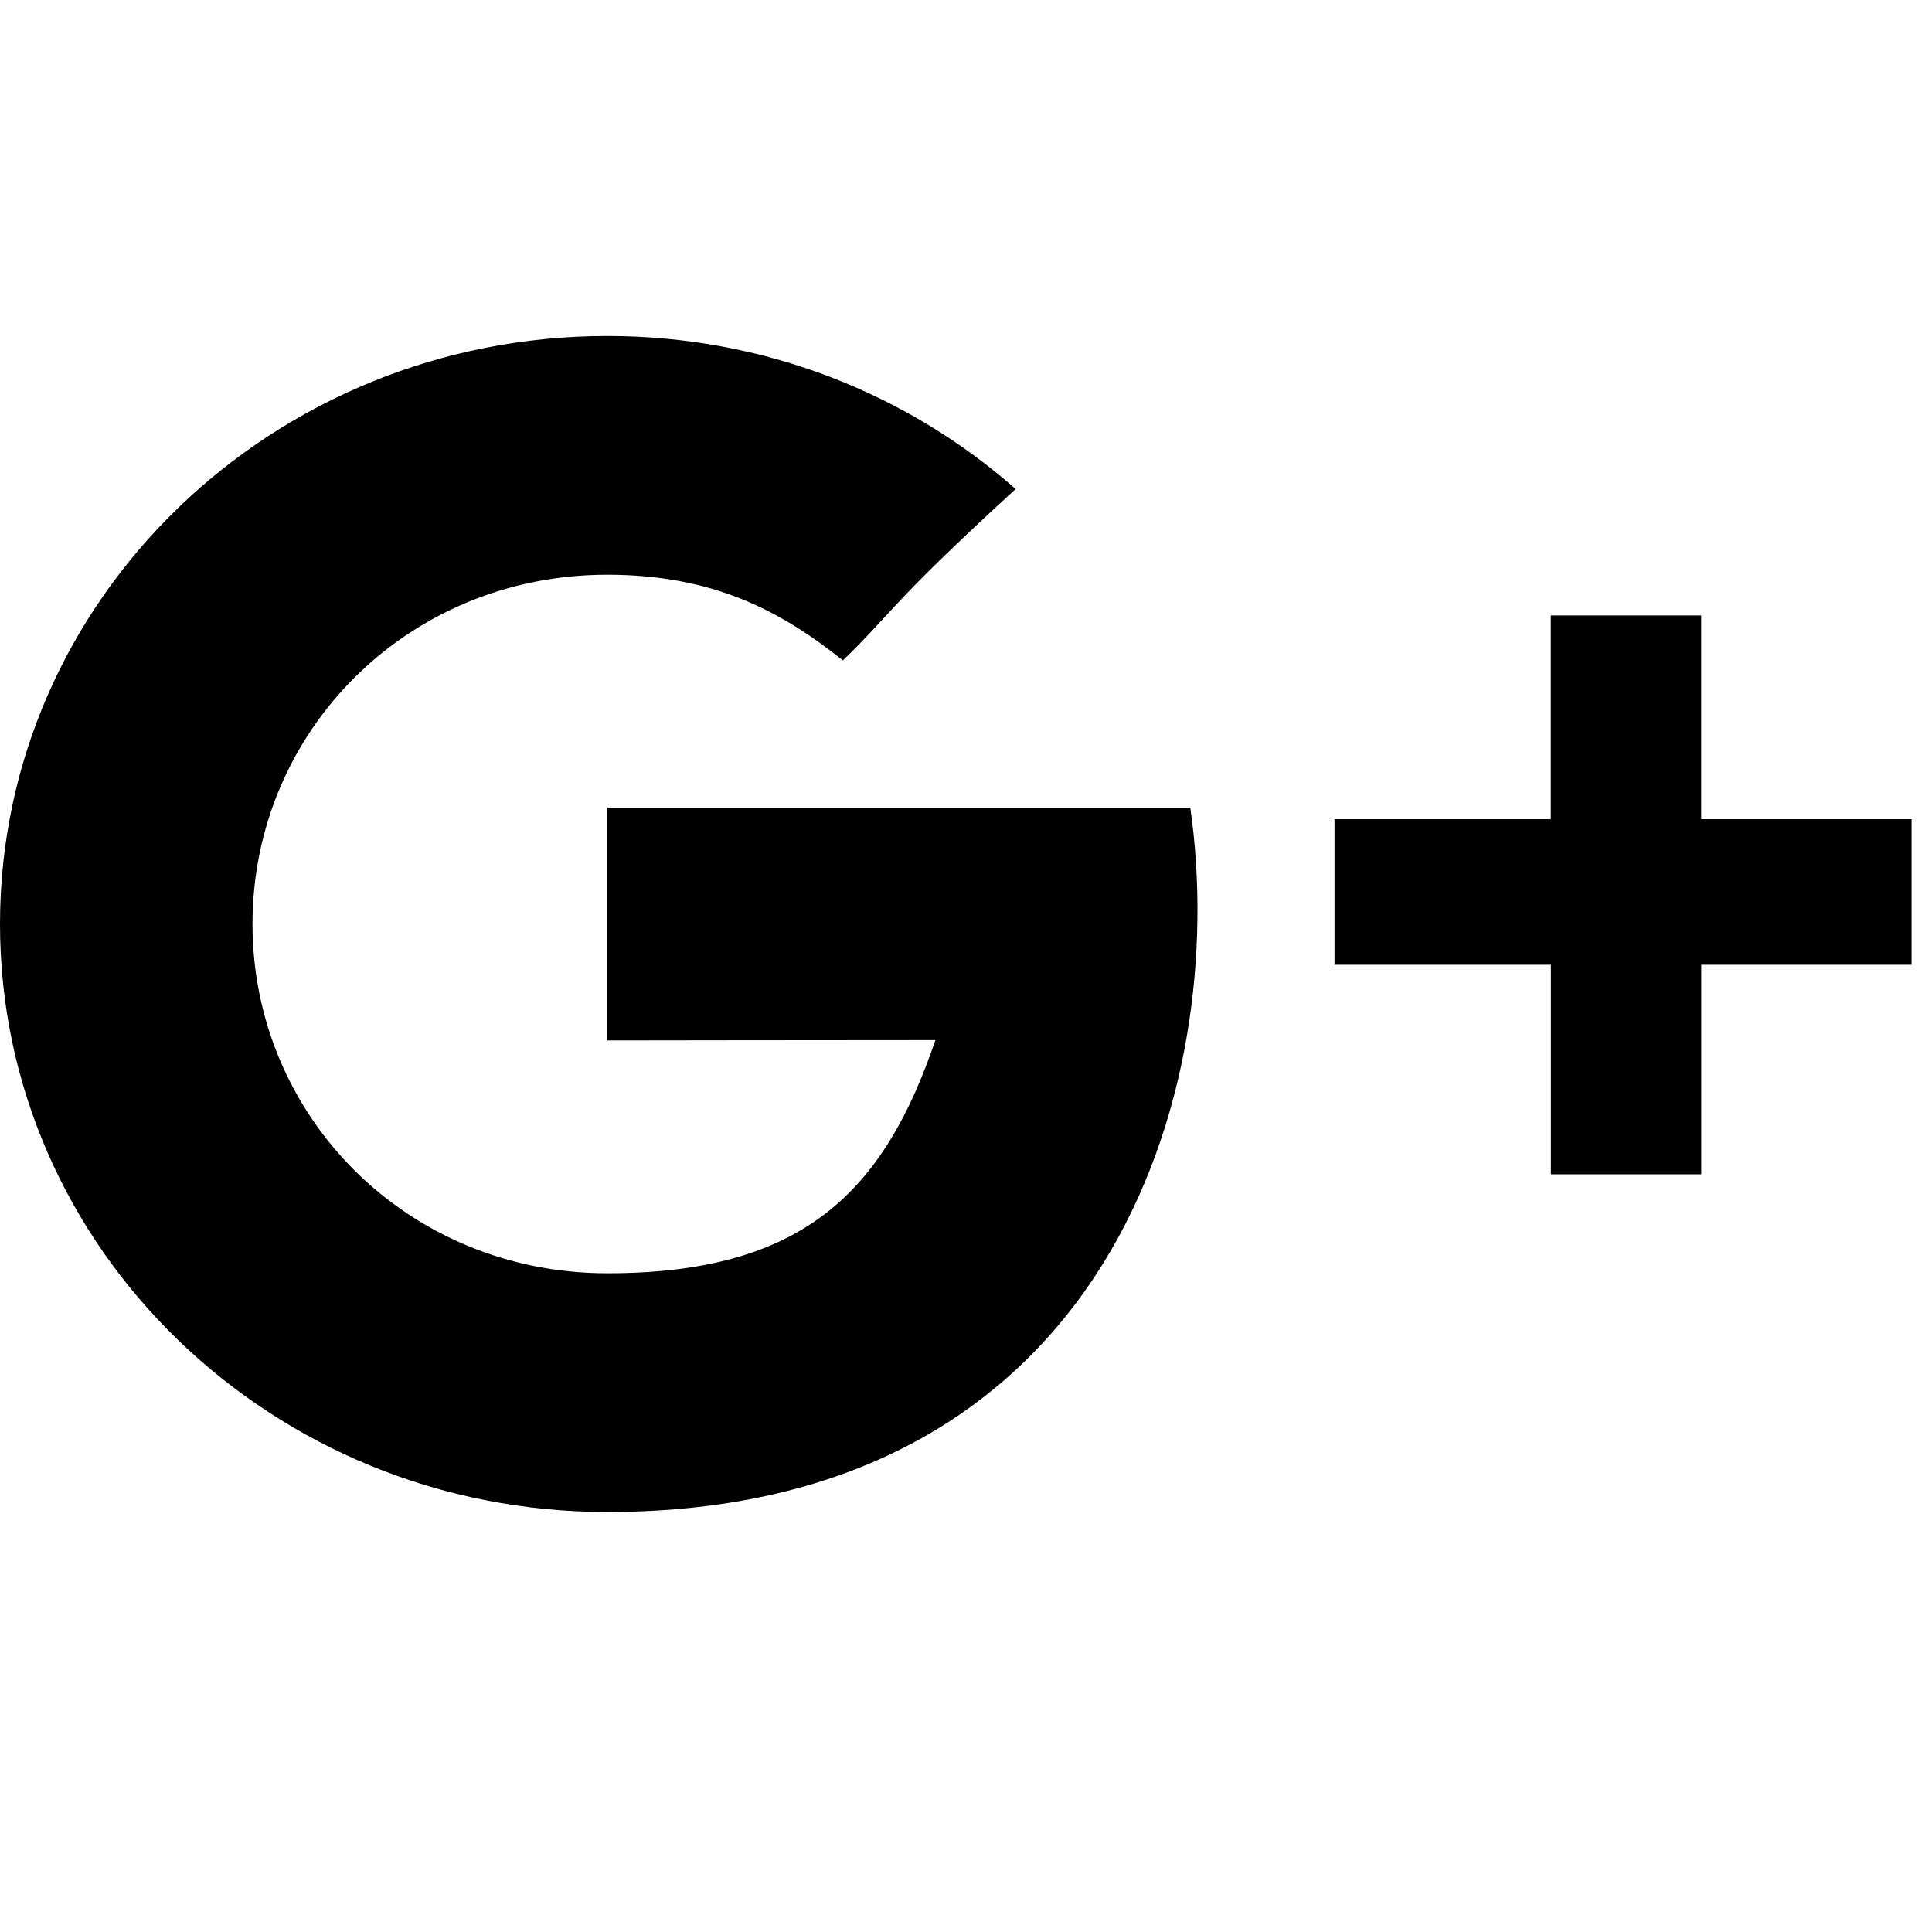 <svg viewBox="0 -4 23 23" xmlns="http://www.w3.org/2000/svg">
    <path d="M7.228 5.614v2.772s2.777-.004 3.908-.004c-.613 1.798-1.565 2.776-3.908 2.776-2.37 0-4.222-1.86-4.222-4.158 0-2.297 1.85-4.158 4.222-4.158 1.254 0 2.064.426 2.806 1.02.595-.574.545-.657 2.057-2.04C10.808.69 9.1 0 7.23 0 3.236 0 0 3.134 0 7s3.236 7 7.228 7c5.967 0 7.425-5.032 6.942-8.386H7.228zm13.024.138V3.327h-1.79v2.425h-2.575v1.733h2.576V9.98h1.79V7.485h2.504V5.752h-2.505z"></path>
</svg>